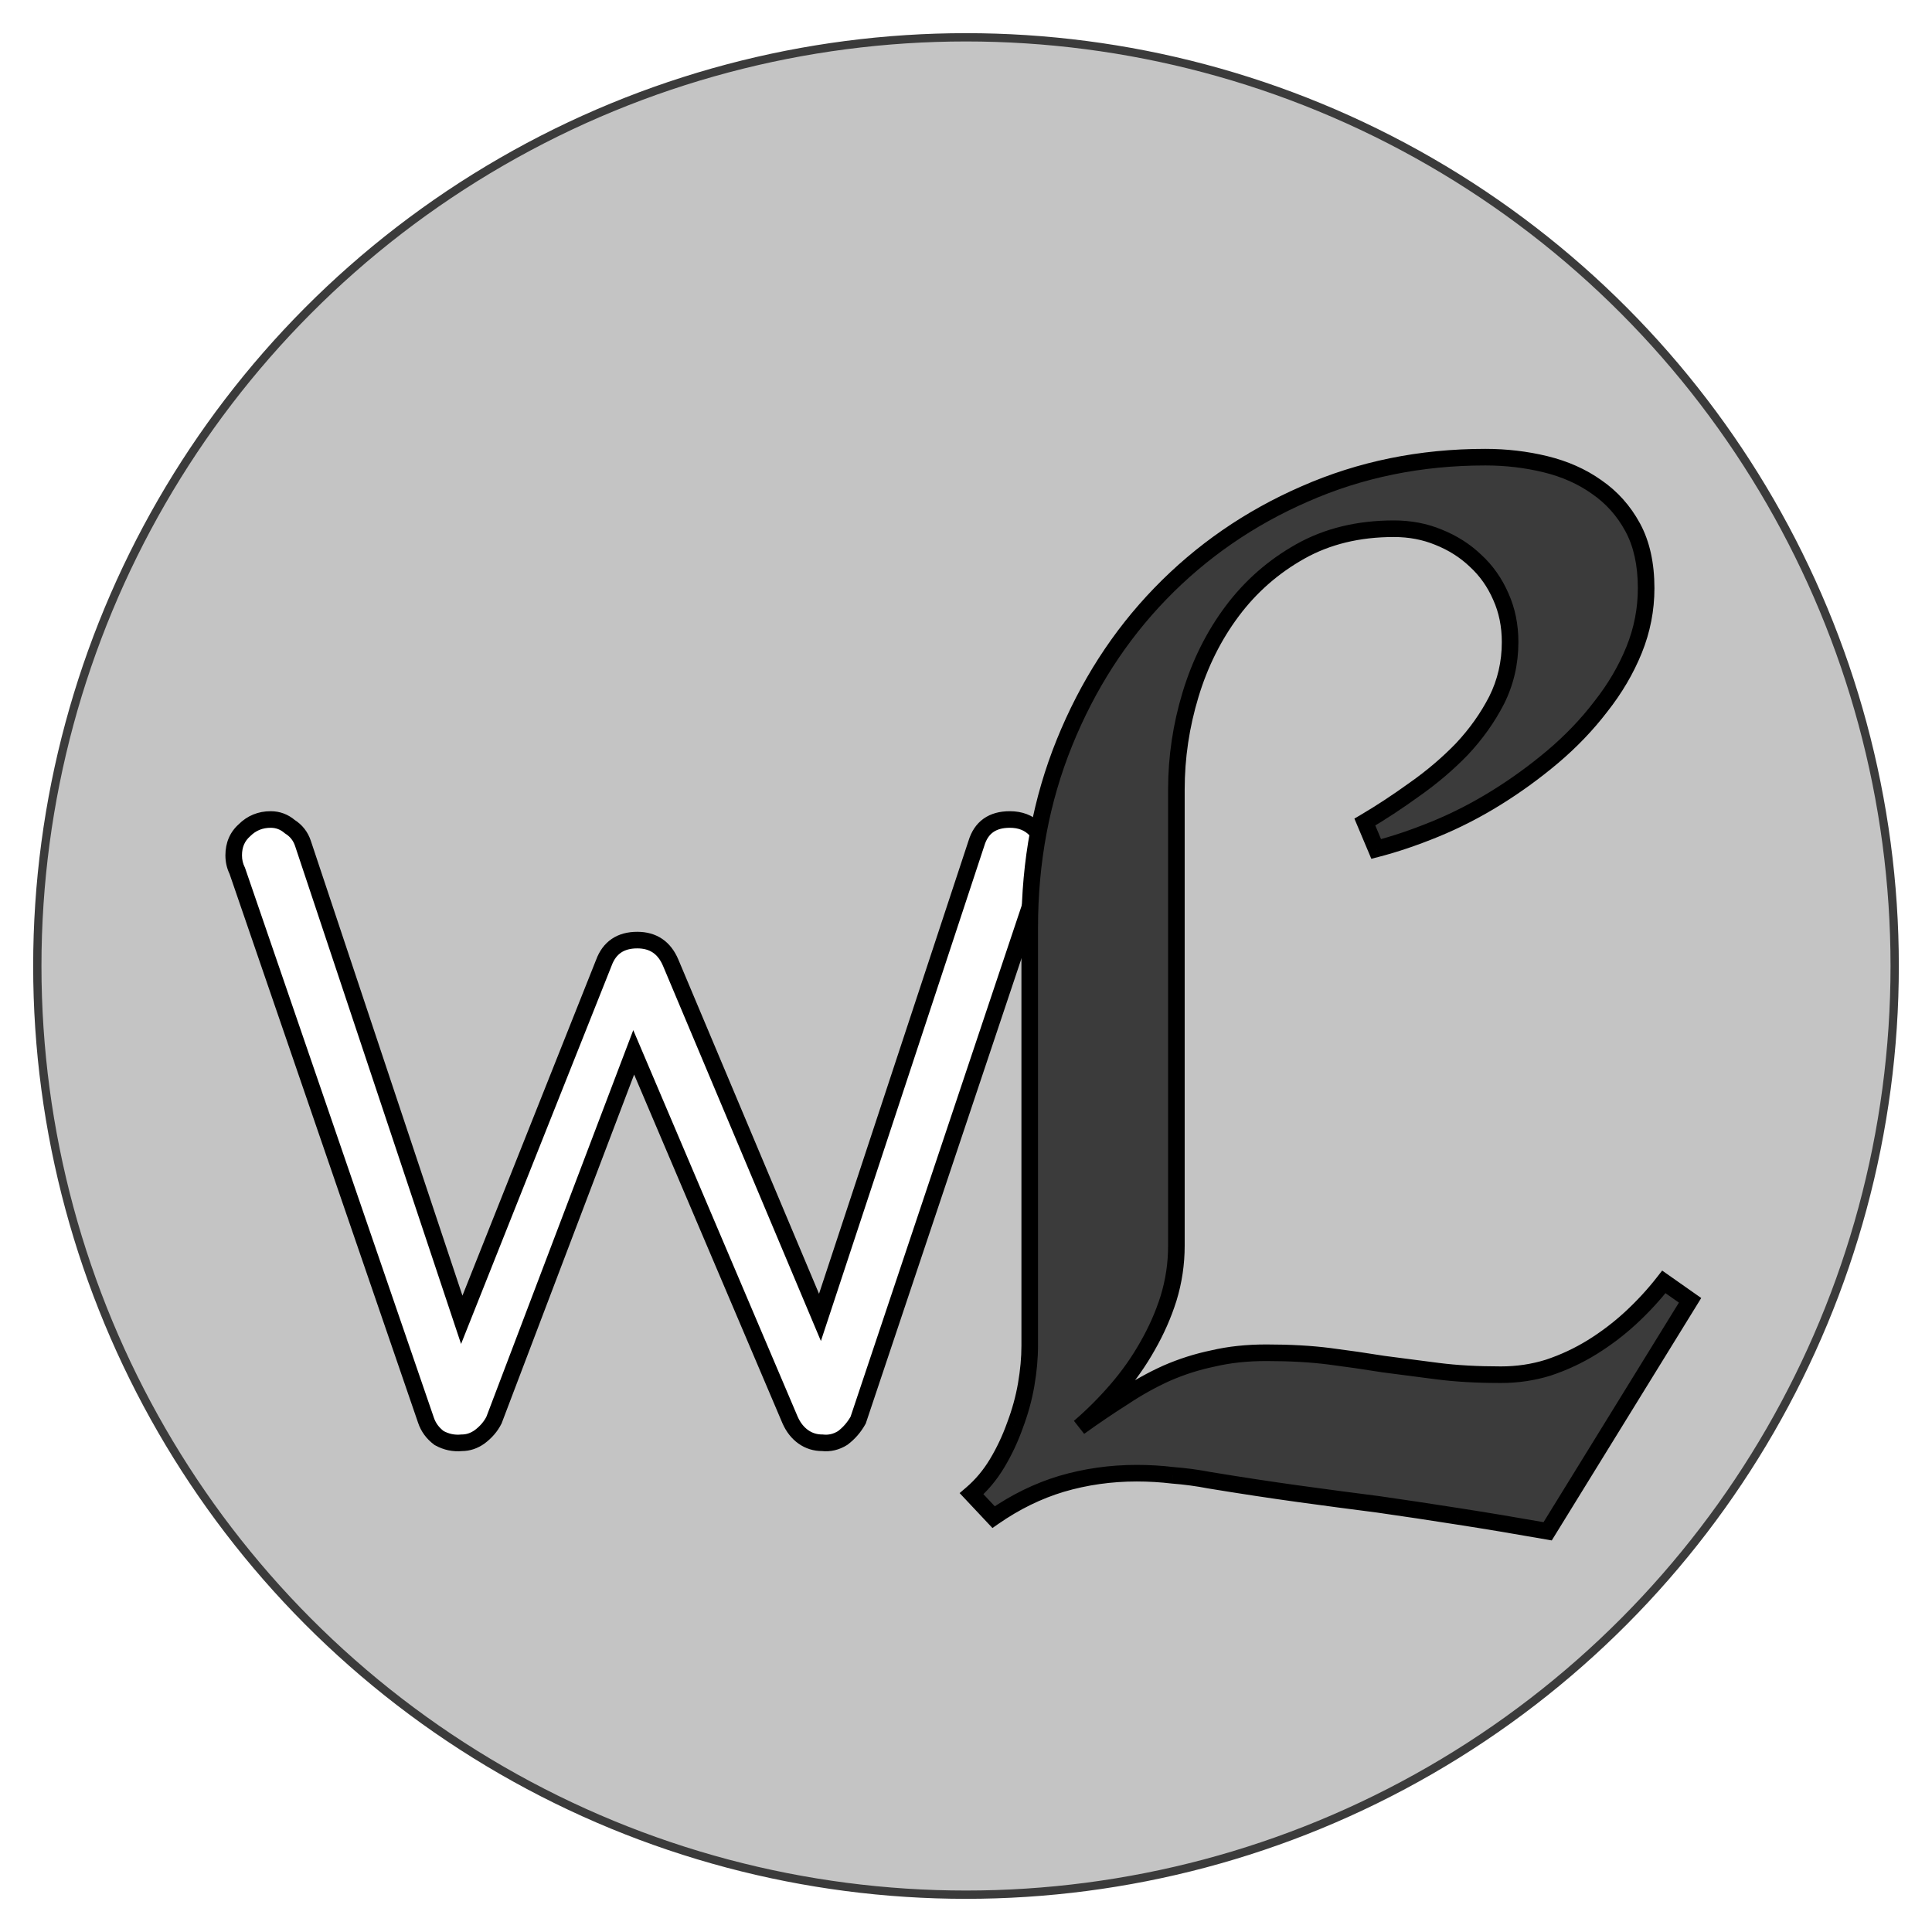 <svg width="233" height="233" viewBox="0 0 233 233" fill="none" xmlns="http://www.w3.org/2000/svg">
<g filter="url(#filter0_d)">
<circle cx="116.5" cy="112.5" r="112" fill="#C4C4C4" stroke="#3B3B3B"/>
<g filter="url(#filter1_d)">
<path d="M117.784 90.832C119.032 90.832 120.04 91.216 120.808 91.984C121.672 92.752 122.104 93.808 122.104 95.152C122.104 95.248 121.96 95.872 121.672 97.024L99.496 163.264C99.016 164.128 98.392 164.848 97.624 165.424C96.856 165.904 96.04 166.096 95.176 166C94.312 166 93.544 165.76 92.872 165.28C92.2 164.8 91.672 164.128 91.288 163.264L72.424 118.912L55.576 163.264C55.192 164.032 54.616 164.704 53.848 165.28C53.176 165.76 52.456 166 51.688 166C50.728 166.096 49.816 165.904 48.952 165.424C48.184 164.848 47.656 164.128 47.368 163.264L24.616 97.024C24.328 96.448 24.184 95.824 24.184 95.152C24.184 93.904 24.616 92.896 25.48 92.128C26.344 91.264 27.4 90.832 28.648 90.832C29.512 90.832 30.28 91.12 30.952 91.696C31.72 92.176 32.248 92.848 32.536 93.712L51.688 151.168L68.824 108.112C69.496 106.288 70.84 105.376 72.856 105.376C74.776 105.376 76.12 106.288 76.888 108.112L94.888 150.88L113.752 93.712C114.328 91.792 115.672 90.832 117.784 90.832Z" fill="white"/>
<path d="M120.808 91.984L120.101 92.691L120.122 92.712L120.144 92.731L120.808 91.984ZM121.672 97.024L122.62 97.341L122.633 97.304L122.642 97.266L121.672 97.024ZM99.496 163.264L100.37 163.75L100.415 163.669L100.444 163.581L99.496 163.264ZM97.624 165.424L98.154 166.272L98.19 166.249L98.224 166.224L97.624 165.424ZM95.176 166L95.286 165.006L95.231 165H95.176V166ZM92.872 165.28L92.291 166.094L92.291 166.094L92.872 165.28ZM91.288 163.264L90.368 163.655L90.371 163.663L90.374 163.67L91.288 163.264ZM72.424 118.912L73.344 118.521L72.372 116.234L71.489 118.557L72.424 118.912ZM55.576 163.264L56.47 163.711L56.493 163.666L56.511 163.619L55.576 163.264ZM53.848 165.28L54.429 166.094L54.439 166.087L54.448 166.08L53.848 165.28ZM51.688 166V165H51.638L51.589 165.005L51.688 166ZM48.952 165.424L48.352 166.224L48.407 166.265L48.466 166.298L48.952 165.424ZM47.368 163.264L48.317 162.948L48.314 162.939L47.368 163.264ZM24.616 97.024L25.562 96.699L25.54 96.636L25.51 96.577L24.616 97.024ZM25.48 92.128L26.144 92.875L26.166 92.856L26.187 92.835L25.48 92.128ZM30.952 91.696L30.301 92.455L30.358 92.504L30.422 92.544L30.952 91.696ZM32.536 93.712L31.587 94.028L31.587 94.028L32.536 93.712ZM51.688 151.168L50.739 151.484L51.605 154.081L52.617 151.538L51.688 151.168ZM68.824 108.112L69.753 108.482L69.758 108.47L69.762 108.458L68.824 108.112ZM76.888 108.112L77.81 107.724L77.81 107.724L76.888 108.112ZM94.888 150.88L93.966 151.268L95.001 153.727L95.838 151.193L94.888 150.88ZM113.752 93.712L114.702 94.025L114.706 94.012L114.71 93.999L113.752 93.712ZM117.784 91.832C118.81 91.832 119.549 92.139 120.101 92.691L121.515 91.277C120.531 90.293 119.254 89.832 117.784 89.832V91.832ZM120.144 92.731C120.759 93.278 121.104 94.042 121.104 95.152H123.104C123.104 93.573 122.585 92.226 121.472 91.237L120.144 92.731ZM121.104 95.152C121.104 95.077 121.114 95.028 121.109 95.057C121.108 95.066 121.104 95.088 121.096 95.127C121.081 95.203 121.057 95.315 121.022 95.467C120.952 95.77 120.845 96.207 120.702 96.781L122.642 97.266C122.787 96.689 122.896 96.238 122.97 95.917C123.007 95.757 123.037 95.623 123.058 95.519C123.069 95.463 123.104 95.297 123.104 95.152H121.104ZM120.724 96.707L98.548 162.947L100.444 163.581L122.62 97.341L120.724 96.707ZM98.622 162.778C98.208 163.523 97.676 164.135 97.024 164.624L98.224 166.224C99.108 165.561 99.824 164.733 100.37 163.75L98.622 162.778ZM97.094 164.576C96.508 164.942 95.917 165.076 95.286 165.006L95.066 166.994C96.163 167.116 97.204 166.866 98.154 166.272L97.094 164.576ZM95.176 165C94.51 165 93.948 164.819 93.453 164.466L92.291 166.094C93.141 166.701 94.114 167 95.176 167V165ZM93.453 164.466C92.947 164.104 92.524 163.583 92.202 162.858L90.374 163.67C90.82 164.673 91.454 165.496 92.291 166.094L93.453 164.466ZM92.208 162.873L73.344 118.521L71.504 119.303L90.368 163.655L92.208 162.873ZM71.489 118.557L54.641 162.909L56.511 163.619L73.359 119.267L71.489 118.557ZM54.682 162.817C54.375 163.43 53.907 163.986 53.248 164.48L54.448 166.08C55.325 165.422 56.009 164.634 56.47 163.711L54.682 162.817ZM53.267 164.466C52.751 164.835 52.232 165 51.688 165V167C52.68 167 53.601 166.685 54.429 166.094L53.267 164.466ZM51.589 165.005C50.837 165.08 50.128 164.933 49.438 164.55L48.466 166.298C49.504 166.875 50.62 167.112 51.788 166.995L51.589 165.005ZM49.552 164.624C48.937 164.163 48.537 163.608 48.317 162.948L46.419 163.58C46.775 164.648 47.431 165.533 48.352 166.224L49.552 164.624ZM48.314 162.939L25.562 96.699L23.67 97.349L46.422 163.589L48.314 162.939ZM25.51 96.577C25.295 96.146 25.184 95.676 25.184 95.152H23.184C23.184 95.972 23.361 96.75 23.722 97.471L25.51 96.577ZM25.184 95.152C25.184 94.164 25.512 93.437 26.144 92.875L24.816 91.381C23.72 92.355 23.184 93.644 23.184 95.152H25.184ZM26.187 92.835C26.859 92.163 27.659 91.832 28.648 91.832V89.832C27.141 89.832 25.829 90.365 24.773 91.421L26.187 92.835ZM28.648 91.832C29.267 91.832 29.806 92.031 30.301 92.455L31.603 90.937C30.754 90.21 29.757 89.832 28.648 89.832V91.832ZM30.422 92.544C30.992 92.9 31.372 93.383 31.587 94.028L33.485 93.396C33.124 92.313 32.448 91.452 31.482 90.848L30.422 92.544ZM31.587 94.028L50.739 151.484L52.637 150.852L33.485 93.396L31.587 94.028ZM52.617 151.538L69.753 108.482L67.895 107.742L50.759 150.798L52.617 151.538ZM69.762 108.458C70.041 107.702 70.43 107.205 70.897 106.887C71.368 106.568 72 106.376 72.856 106.376V104.376C71.696 104.376 70.648 104.64 69.775 105.233C68.898 105.827 68.279 106.698 67.886 107.766L69.762 108.458ZM72.856 106.376C73.653 106.376 74.264 106.563 74.743 106.887C75.223 107.213 75.641 107.727 75.966 108.5L77.81 107.724C77.367 106.673 76.729 105.819 75.865 105.233C74.999 104.645 73.979 104.376 72.856 104.376V106.376ZM75.966 108.5L93.966 151.268L95.81 150.492L77.81 107.724L75.966 108.5ZM95.838 151.193L114.702 94.025L112.802 93.399L93.938 150.567L95.838 151.193ZM114.71 93.999C114.948 93.205 115.318 92.691 115.773 92.366C116.234 92.037 116.878 91.832 117.784 91.832V89.832C116.578 89.832 115.494 90.107 114.611 90.738C113.722 91.373 113.132 92.299 112.794 93.425L114.71 93.999Z" fill="black"/>
</g>
<g filter="url(#filter2_d)">
<path d="M203.823 148.818L186.648 176.674C182.774 175.991 179.185 175.393 175.881 174.88C172.634 174.367 169.416 173.883 166.226 173.427C163.092 173.028 159.874 172.601 156.57 172.146C153.266 171.69 149.705 171.149 145.889 170.522C144.408 170.237 142.926 170.038 141.445 169.924C140.021 169.753 138.569 169.667 137.087 169.667C133.954 169.667 130.935 170.095 128.03 170.949C125.181 171.804 122.447 173.142 119.827 174.965L117.178 172.146C118.374 171.12 119.399 169.895 120.254 168.471C121.108 167.047 121.82 165.537 122.39 163.942C123.017 162.29 123.472 160.638 123.757 158.986C124.042 157.334 124.185 155.768 124.185 154.287V103.872C124.185 95.896 125.58 88.462 128.372 81.569C131.163 74.676 135.008 68.695 139.907 63.625C144.863 58.498 150.674 54.482 157.339 51.577C164.061 48.614 171.324 47.133 179.128 47.133C181.635 47.133 184.056 47.418 186.392 47.988C188.727 48.557 190.778 49.469 192.544 50.722C194.367 51.975 195.819 53.599 196.902 55.593C197.984 57.587 198.525 60.036 198.525 62.941C198.525 65.505 198.041 67.983 197.073 70.376C196.104 72.768 194.766 75.047 193.057 77.211C191.405 79.376 189.468 81.398 187.246 83.278C185.081 85.101 182.803 86.753 180.41 88.234C178.018 89.716 175.568 90.969 173.062 91.994C170.555 93.019 168.191 93.817 165.969 94.387L164.602 91.14C166.539 90 168.533 88.69 170.583 87.209C172.691 85.728 174.6 84.104 176.309 82.338C178.018 80.516 179.413 78.55 180.496 76.442C181.578 74.278 182.119 71.942 182.119 69.436C182.119 67.442 181.749 65.619 181.008 63.967C180.268 62.258 179.242 60.805 177.932 59.609C176.679 58.413 175.198 57.473 173.489 56.789C171.837 56.105 170.042 55.764 168.105 55.764C163.833 55.764 160.073 56.675 156.826 58.498C153.579 60.321 150.845 62.714 148.623 65.676C146.401 68.638 144.721 71.999 143.582 75.759C142.442 79.519 141.873 83.335 141.873 87.209V142.238C141.873 144.403 141.559 146.511 140.933 148.562C140.306 150.555 139.451 152.492 138.369 154.372C137.344 156.195 136.119 157.932 134.695 159.584C133.271 161.236 131.761 162.746 130.166 164.113C131.989 162.803 133.755 161.607 135.464 160.524C137.173 159.385 138.91 158.417 140.676 157.619C142.499 156.822 144.379 156.223 146.316 155.825C148.253 155.369 150.389 155.141 152.725 155.141C155.573 155.141 158.108 155.284 160.33 155.568C162.551 155.853 164.716 156.167 166.824 156.508C168.988 156.793 171.182 157.078 173.403 157.363C175.625 157.648 178.16 157.79 181.008 157.79C183.002 157.79 184.91 157.505 186.733 156.936C188.613 156.309 190.379 155.483 192.031 154.458C193.683 153.432 195.221 152.264 196.646 150.954C198.127 149.587 199.465 148.134 200.662 146.596L203.823 148.818Z" fill="#3B3B3B"/>
<path d="M203.823 148.818L204.674 149.343L205.169 148.541L204.398 148L203.823 148.818ZM186.648 176.674L186.474 177.659L187.143 177.777L187.499 177.199L186.648 176.674ZM175.881 174.88L175.725 175.868L175.728 175.868L175.881 174.88ZM166.226 173.427L166.367 172.437L166.359 172.436L166.352 172.435L166.226 173.427ZM145.889 170.522L145.7 171.504L145.713 171.507L145.727 171.509L145.889 170.522ZM141.445 169.924L141.326 170.917L141.347 170.919L141.369 170.921L141.445 169.924ZM128.03 170.949L127.748 169.99L127.742 169.991L128.03 170.949ZM119.827 174.965L119.098 175.65L119.689 176.279L120.398 175.786L119.827 174.965ZM117.178 172.146L116.527 171.386L115.732 172.067L116.449 172.83L117.178 172.146ZM122.39 163.942L121.455 163.588L121.452 163.597L121.448 163.606L122.39 163.942ZM139.907 63.625L139.188 62.93L139.188 62.93L139.907 63.625ZM157.339 51.577L157.738 52.493L157.742 52.492L157.339 51.577ZM192.544 50.722L191.965 51.538L191.971 51.542L191.977 51.546L192.544 50.722ZM196.902 55.593L196.023 56.07L196.023 56.07L196.902 55.593ZM197.073 70.376L198 70.751L197.073 70.376ZM193.057 77.211L192.272 76.592L192.267 76.598L192.262 76.605L193.057 77.211ZM187.246 83.278L187.89 84.043L187.892 84.042L187.246 83.278ZM165.969 94.387L165.048 94.775L165.382 95.57L166.218 95.355L165.969 94.387ZM164.602 91.14L164.095 90.278L163.341 90.721L163.68 91.528L164.602 91.14ZM170.583 87.209L170.009 86.391L169.998 86.398L170.583 87.209ZM176.309 82.338L177.027 83.034L177.033 83.028L177.038 83.022L176.309 82.338ZM180.496 76.442L181.385 76.899L181.39 76.89L180.496 76.442ZM181.008 63.967L180.091 64.364L180.096 64.376L181.008 63.967ZM177.932 59.609L177.242 60.332L177.25 60.34L177.258 60.347L177.932 59.609ZM173.489 56.789L173.106 57.713L173.117 57.718L173.489 56.789ZM140.933 148.562L141.887 148.861L141.889 148.854L140.933 148.562ZM138.369 154.372L137.502 153.873L137.498 153.882L138.369 154.372ZM130.166 164.113L129.515 163.354L130.75 164.925L130.166 164.113ZM135.464 160.524L135.999 161.369L136.009 161.363L136.019 161.356L135.464 160.524ZM140.676 157.619L140.275 156.703L140.265 156.708L140.676 157.619ZM146.316 155.825L146.518 156.804L146.531 156.801L146.545 156.798L146.316 155.825ZM166.824 156.508L166.664 157.495L166.678 157.498L166.693 157.5L166.824 156.508ZM186.733 156.936L187.032 157.89L187.041 157.887L187.05 157.884L186.733 156.936ZM196.646 150.954L197.323 151.69L197.324 151.689L196.646 150.954ZM200.662 146.596L201.237 145.778L200.457 145.23L199.872 145.982L200.662 146.596ZM202.972 148.293L185.797 176.149L187.499 177.199L204.674 149.343L202.972 148.293ZM186.822 175.69C182.942 175.005 179.347 174.406 176.035 173.892L175.728 175.868C179.024 176.38 182.606 176.977 186.474 177.659L186.822 175.69ZM176.037 173.892C172.785 173.379 169.562 172.894 166.367 172.437L166.084 174.417C169.269 174.872 172.483 175.356 175.725 175.868L176.037 173.892ZM166.352 172.435C163.222 172.037 160.007 171.61 156.706 171.155L156.433 173.136C159.74 173.592 162.963 174.02 166.099 174.419L166.352 172.435ZM156.706 171.155C153.412 170.7 149.86 170.161 146.051 169.535L145.727 171.509C149.551 172.137 153.119 172.679 156.433 173.136L156.706 171.155ZM146.078 169.54C144.56 169.248 143.041 169.044 141.522 168.927L141.369 170.921C142.812 171.032 144.255 171.226 145.7 171.504L146.078 169.54ZM141.564 168.931C140.1 168.755 138.607 168.667 137.087 168.667V170.667C138.53 170.667 139.943 170.751 141.326 170.917L141.564 168.931ZM137.087 168.667C133.862 168.667 130.748 169.107 127.748 169.99L128.312 171.909C131.122 171.082 134.046 170.667 137.087 170.667V168.667ZM127.742 169.991C124.786 170.878 121.956 172.266 119.256 174.144L120.398 175.786C122.938 174.019 125.577 172.729 128.317 171.907L127.742 169.991ZM120.556 174.281L117.907 171.461L116.449 172.83L119.098 175.65L120.556 174.281ZM117.829 172.905C119.111 171.806 120.205 170.497 121.111 168.986L119.396 167.957C118.594 169.294 117.637 170.435 116.527 171.386L117.829 172.905ZM121.111 168.986C122 167.504 122.741 165.935 123.332 164.279L121.448 163.606C120.9 165.14 120.216 166.59 119.396 167.957L121.111 168.986ZM123.325 164.297C123.973 162.588 124.447 160.875 124.743 159.156L122.772 158.816C122.498 160.402 122.06 161.992 121.455 163.588L123.325 164.297ZM124.743 159.156C125.036 157.455 125.185 155.832 125.185 154.287H123.185C123.185 155.704 123.048 157.213 122.772 158.816L124.743 159.156ZM125.185 154.287V103.872H123.185V154.287H125.185ZM125.185 103.872C125.185 96.016 126.559 88.71 129.298 81.945L127.445 81.194C124.602 88.215 123.185 95.777 123.185 103.872H125.185ZM129.298 81.945C132.044 75.164 135.821 69.293 140.626 64.32L139.188 62.93C134.195 68.097 130.281 74.189 127.445 81.194L129.298 81.945ZM140.626 64.32C145.49 59.289 151.191 55.347 157.738 52.493L156.939 50.66C150.157 53.617 144.237 57.707 139.188 62.93L140.626 64.32ZM157.742 52.492C164.329 49.589 171.454 48.133 179.128 48.133V46.133C171.194 46.133 163.793 47.64 156.936 50.662L157.742 52.492ZM179.128 48.133C181.558 48.133 183.9 48.409 186.155 48.959L186.629 47.016C184.212 46.427 181.711 46.133 179.128 46.133V48.133ZM186.155 48.959C188.381 49.502 190.313 50.365 191.965 51.538L193.123 49.907C191.243 48.573 189.073 47.613 186.629 47.016L186.155 48.959ZM191.977 51.546C193.667 52.708 195.014 54.211 196.023 56.07L197.781 55.116C196.625 52.987 195.067 51.243 193.11 49.898L191.977 51.546ZM196.023 56.07C197.007 57.882 197.525 60.157 197.525 62.941H199.525C199.525 59.915 198.962 57.291 197.781 55.116L196.023 56.07ZM197.525 62.941C197.525 65.375 197.066 67.726 196.146 70L198 70.751C199.016 68.24 199.525 65.634 199.525 62.941H197.525ZM196.146 70C195.215 72.299 193.926 74.496 192.272 76.592L193.842 77.831C195.605 75.597 196.993 73.237 198 70.751L196.146 70ZM192.262 76.605C190.656 78.708 188.77 80.679 186.6 82.515L187.892 84.042C190.165 82.118 192.153 80.044 193.852 77.818L192.262 76.605ZM186.602 82.513C184.474 84.305 182.235 85.929 179.884 87.384L180.937 89.085C183.371 87.578 185.689 85.897 187.89 84.043L186.602 82.513ZM179.884 87.384C177.536 88.837 175.136 90.065 172.683 91.069L173.44 92.92C176 91.873 178.499 90.594 180.937 89.085L179.884 87.384ZM172.683 91.069C170.211 92.08 167.891 92.862 165.721 93.418L166.218 95.355C168.491 94.772 170.899 93.959 173.44 92.92L172.683 91.069ZM166.891 93.999L165.524 90.752L163.68 91.528L165.048 94.775L166.891 93.999ZM165.109 92.002C167.076 90.845 169.096 89.517 171.169 88.02L169.998 86.398C167.969 87.863 166.002 89.156 164.095 90.278L165.109 92.002ZM171.158 88.027C173.315 86.511 175.272 84.847 177.027 83.034L175.59 81.643C173.927 83.361 172.067 84.944 170.009 86.391L171.158 88.027ZM177.038 83.022C178.807 81.135 180.258 79.094 181.385 76.899L179.606 75.986C178.568 78.006 177.228 79.896 175.579 81.654L177.038 83.022ZM181.39 76.89C182.544 74.581 183.119 72.092 183.119 69.436H181.119C181.119 71.793 180.612 73.974 179.601 75.995L181.39 76.89ZM183.119 69.436C183.119 67.315 182.725 65.351 181.921 63.558L180.096 64.376C180.773 65.887 181.119 67.568 181.119 69.436H183.119ZM181.926 63.569C181.132 61.737 180.026 60.167 178.606 58.87L177.258 60.347C178.459 61.444 179.403 62.778 180.091 64.364L181.926 63.569ZM178.623 58.886C177.271 57.596 175.68 56.589 173.86 55.861L173.117 57.718C174.715 58.357 176.086 59.23 177.242 60.332L178.623 58.886ZM173.871 55.865C172.088 55.127 170.162 54.764 168.105 54.764V56.764C169.922 56.764 171.585 57.084 173.106 57.713L173.871 55.865ZM168.105 54.764C163.687 54.764 159.754 55.708 156.337 57.626L157.316 59.37C160.392 57.643 163.979 56.764 168.105 56.764V54.764ZM156.337 57.626C152.969 59.517 150.129 62.002 147.823 65.076L149.423 66.276C151.561 63.425 154.189 61.125 157.316 59.37L156.337 57.626ZM147.823 65.076C145.527 68.137 143.796 71.604 142.625 75.469L144.539 76.049C145.646 72.394 147.276 69.139 149.423 66.276L147.823 65.076ZM142.625 75.469C141.457 79.321 140.873 83.236 140.873 87.209H142.873C142.873 83.435 143.427 79.716 144.539 76.049L142.625 75.469ZM140.873 87.209V142.238H142.873V87.209H140.873ZM140.873 142.238C140.873 144.305 140.574 146.314 139.976 148.269L141.889 148.854C142.545 146.707 142.873 144.501 142.873 142.238H140.873ZM139.979 148.262C139.375 150.184 138.55 152.054 137.503 153.873L139.236 154.871C140.353 152.931 141.237 150.927 141.887 148.861L139.979 148.262ZM137.498 153.882C136.506 155.644 135.32 157.328 133.937 158.932L135.452 160.237C136.918 158.537 138.181 156.746 139.241 154.862L137.498 153.882ZM133.937 158.932C132.545 160.547 131.071 162.021 129.515 163.354L130.817 164.873C132.451 163.471 133.997 161.926 135.452 160.237L133.937 158.932ZM130.75 164.925C132.558 163.625 134.308 162.44 135.999 161.369L134.929 159.68C133.202 160.773 131.419 161.981 129.582 163.301L130.75 164.925ZM136.019 161.356C137.685 160.246 139.375 159.304 141.088 158.531L140.265 156.708C138.446 157.529 136.661 158.525 134.909 159.692L136.019 161.356ZM141.077 158.535C142.836 157.766 144.65 157.189 146.518 156.804L146.114 154.845C144.109 155.258 142.162 155.878 140.275 156.703L141.077 158.535ZM146.545 156.798C148.395 156.363 150.453 156.141 152.725 156.141V154.141C150.325 154.141 148.11 154.375 146.087 154.851L146.545 156.798ZM152.725 156.141C155.541 156.141 158.032 156.282 160.202 156.56L160.457 154.576C158.183 154.285 155.605 154.141 152.725 154.141V156.141ZM160.202 156.56C162.414 156.844 164.567 157.155 166.664 157.495L166.984 155.521C164.865 155.178 162.689 154.863 160.457 154.576L160.202 156.56ZM166.693 157.5C168.859 157.785 171.053 158.07 173.276 158.355L173.53 156.371C171.31 156.086 169.118 155.802 166.954 155.517L166.693 157.5ZM173.276 158.355C175.55 158.646 178.128 158.79 181.008 158.79V156.79C178.192 156.79 175.7 156.649 173.53 156.371L173.276 158.355ZM181.008 158.79C183.099 158.79 185.108 158.491 187.032 157.89L186.435 155.981C184.713 156.519 182.905 156.79 181.008 156.79V158.79ZM187.05 157.884C189.002 157.233 190.839 156.374 192.559 155.307L191.504 153.608C189.919 154.591 188.224 155.384 186.417 155.987L187.05 157.884ZM192.559 155.307C194.264 154.249 195.852 153.043 197.323 151.69L195.968 150.218C194.591 151.486 193.103 152.615 191.504 153.608L192.559 155.307ZM197.324 151.689C198.844 150.286 200.22 148.793 201.451 147.21L199.872 145.982C198.711 147.476 197.409 148.888 195.967 150.219L197.324 151.689ZM200.087 147.414L203.248 149.636L204.398 148L201.237 145.778L200.087 147.414Z" fill="black"/>
</g>
</g>
<defs>
<filter id="filter0_d" x="0" y="0" width="233" height="233" filterUnits="userSpaceOnUse" color-interpolation-filters="sRGB">
<feFlood flood-opacity="0" result="BackgroundImageFix"/>
<feColorMatrix in="SourceAlpha" type="matrix" values="0 0 0 0 0 0 0 0 0 0 0 0 0 0 0 0 0 0 127 0"/>
<feOffset dy="4"/>
<feGaussianBlur stdDeviation="2"/>
<feColorMatrix type="matrix" values="0 0 0 0 0 0 0 0 0 0 0 0 0 0 0 0 0 0 0.25 0"/>
<feBlend mode="normal" in2="BackgroundImageFix" result="effect1_dropShadow"/>
<feBlend mode="normal" in="SourceGraphic" in2="effect1_dropShadow" result="shape"/>
</filter>
<filter id="filter1_d" x="22.184" y="88.832" width="109.92" height="87.192" filterUnits="userSpaceOnUse" color-interpolation-filters="sRGB">
<feFlood flood-opacity="0" result="BackgroundImageFix"/>
<feColorMatrix in="SourceAlpha" type="matrix" values="0 0 0 0 0 0 0 0 0 0 0 0 0 0 0 0 0 0 127 0"/>
<feOffset dx="4" dy="4"/>
<feGaussianBlur stdDeviation="2.5"/>
<feColorMatrix type="matrix" values="0 0 0 0 0 0 0 0 0 0 0 0 0 0 0 0 0 0 0.25 0"/>
<feBlend mode="normal" in2="BackgroundImageFix" result="effect1_dropShadow"/>
<feBlend mode="normal" in="SourceGraphic" in2="effect1_dropShadow" result="shape"/>
</filter>
<filter id="filter2_d" x="111.732" y="46.133" width="97.436" height="139.644" filterUnits="userSpaceOnUse" color-interpolation-filters="sRGB">
<feFlood flood-opacity="0" result="BackgroundImageFix"/>
<feColorMatrix in="SourceAlpha" type="matrix" values="0 0 0 0 0 0 0 0 0 0 0 0 0 0 0 0 0 0 127 0"/>
<feOffset dy="4"/>
<feGaussianBlur stdDeviation="2"/>
<feColorMatrix type="matrix" values="0 0 0 0 0 0 0 0 0 0 0 0 0 0 0 0 0 0 0.25 0"/>
<feBlend mode="normal" in2="BackgroundImageFix" result="effect1_dropShadow"/>
<feBlend mode="normal" in="SourceGraphic" in2="effect1_dropShadow" result="shape"/>
</filter>
</defs>
</svg>
